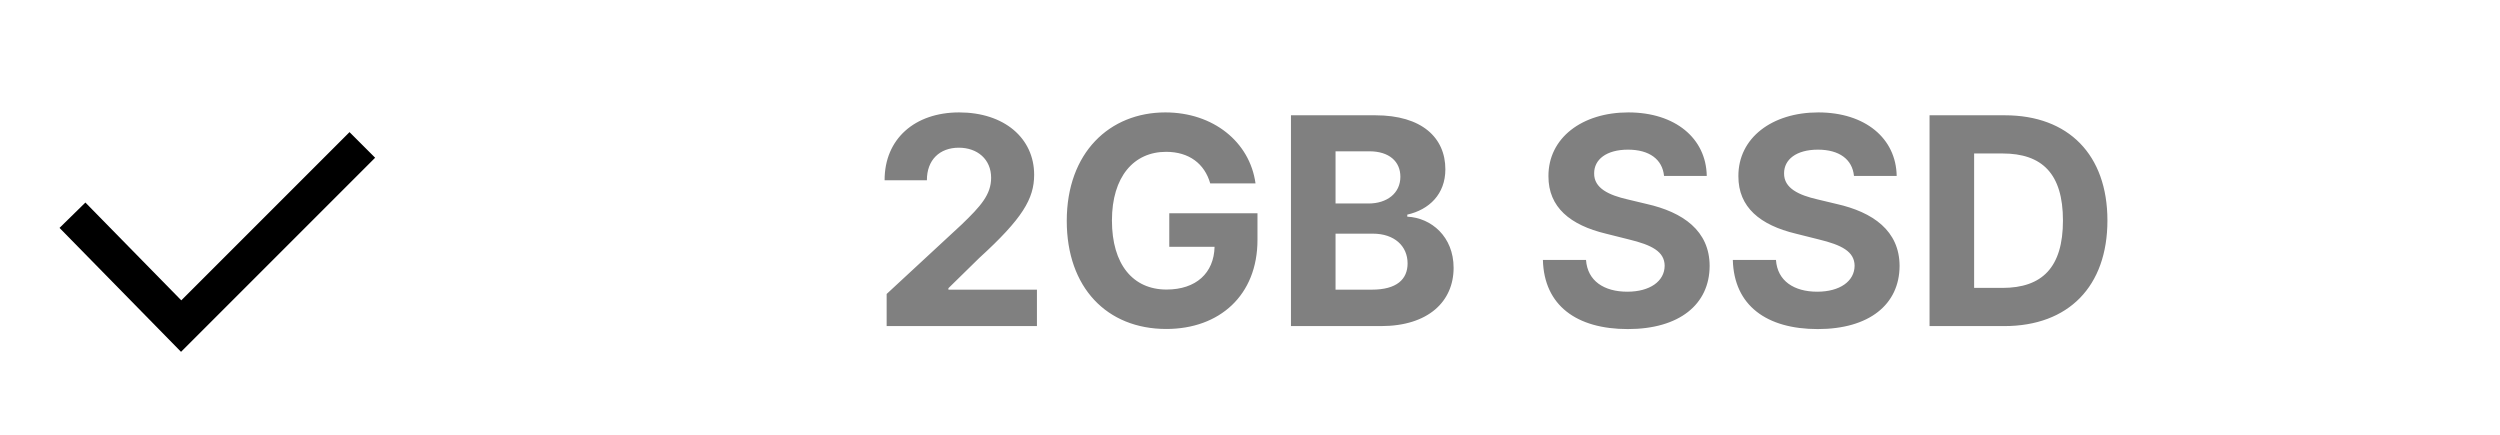 <svg width="138" height="24" viewBox="0 0 138 24" fill="none" xmlns="http://www.w3.org/2000/svg">
<path d="M9.993 19.421L3.286 12.58L4.714 11.18L10.007 16.579L19.293 7.293L20.707 8.707L9.993 19.421Z" fill="black"/>
<path d="M48.943 18H57.239V15.989H52.352V15.909L54.051 14.244C56.443 12.062 57.085 10.972 57.085 9.648C57.085 7.631 55.438 6.205 52.943 6.205C50.5 6.205 48.824 7.665 48.83 9.949H51.165C51.159 8.835 51.864 8.153 52.926 8.153C53.949 8.153 54.71 8.79 54.71 9.812C54.71 10.739 54.142 11.375 53.085 12.392L48.943 16.227V18ZM66.805 10.125H69.305C68.987 7.824 66.959 6.205 64.328 6.205C61.254 6.205 58.885 8.42 58.885 12.193C58.885 15.875 61.101 18.159 64.379 18.159C67.317 18.159 69.413 16.301 69.413 13.239V11.773H64.544V13.625H67.044C67.01 15.068 66.027 15.983 64.391 15.983C62.544 15.983 61.379 14.602 61.379 12.171C61.379 9.75 62.59 8.381 64.368 8.381C65.635 8.381 66.493 9.034 66.805 10.125ZM71.261 18H76.233C78.847 18 80.239 16.636 80.239 14.784C80.239 13.062 79.006 12.023 77.682 11.96V11.847C78.892 11.574 79.784 10.716 79.784 9.347C79.784 7.602 78.489 6.364 75.921 6.364H71.261V18ZM73.722 15.989V12.898H75.784C76.966 12.898 77.699 13.579 77.699 14.54C77.699 15.415 77.102 15.989 75.727 15.989H73.722ZM73.722 11.233V8.352H75.591C76.682 8.352 77.301 8.915 77.301 9.756C77.301 10.676 76.551 11.233 75.546 11.233H73.722ZM91.855 9.71H94.213C94.179 7.636 92.474 6.205 89.883 6.205C87.332 6.205 85.463 7.614 85.474 9.727C85.469 11.443 86.679 12.426 88.645 12.898L89.912 13.216C91.179 13.523 91.883 13.886 91.889 14.671C91.883 15.523 91.077 16.102 89.827 16.102C88.548 16.102 87.628 15.511 87.548 14.347H85.168C85.23 16.864 87.031 18.165 89.855 18.165C92.696 18.165 94.367 16.807 94.372 14.676C94.367 12.739 92.906 11.71 90.883 11.256L89.838 11.006C88.827 10.773 87.98 10.398 87.997 9.562C87.997 8.812 88.662 8.261 89.867 8.261C91.043 8.261 91.764 8.795 91.855 9.71ZM102.339 9.71H104.697C104.663 7.636 102.959 6.205 100.368 6.205C97.817 6.205 95.947 7.614 95.959 9.727C95.953 11.443 97.163 12.426 99.129 12.898L100.396 13.216C101.663 13.523 102.368 13.886 102.374 14.671C102.368 15.523 101.561 16.102 100.311 16.102C99.033 16.102 98.112 15.511 98.033 14.347H95.652C95.715 16.864 97.516 18.165 100.339 18.165C103.18 18.165 104.851 16.807 104.857 14.676C104.851 12.739 103.391 11.71 101.368 11.256L100.322 11.006C99.311 10.773 98.465 10.398 98.481 9.562C98.481 8.812 99.146 8.261 100.351 8.261C101.527 8.261 102.249 8.795 102.339 9.71ZM110.636 18C114.182 18 116.33 15.807 116.33 12.171C116.33 8.545 114.182 6.364 110.67 6.364H106.511V18H110.636ZM108.972 15.892V8.472H110.54C112.722 8.472 113.875 9.585 113.875 12.171C113.875 14.767 112.722 15.892 110.534 15.892H108.972Z" fill="#808080"/>
</svg>
